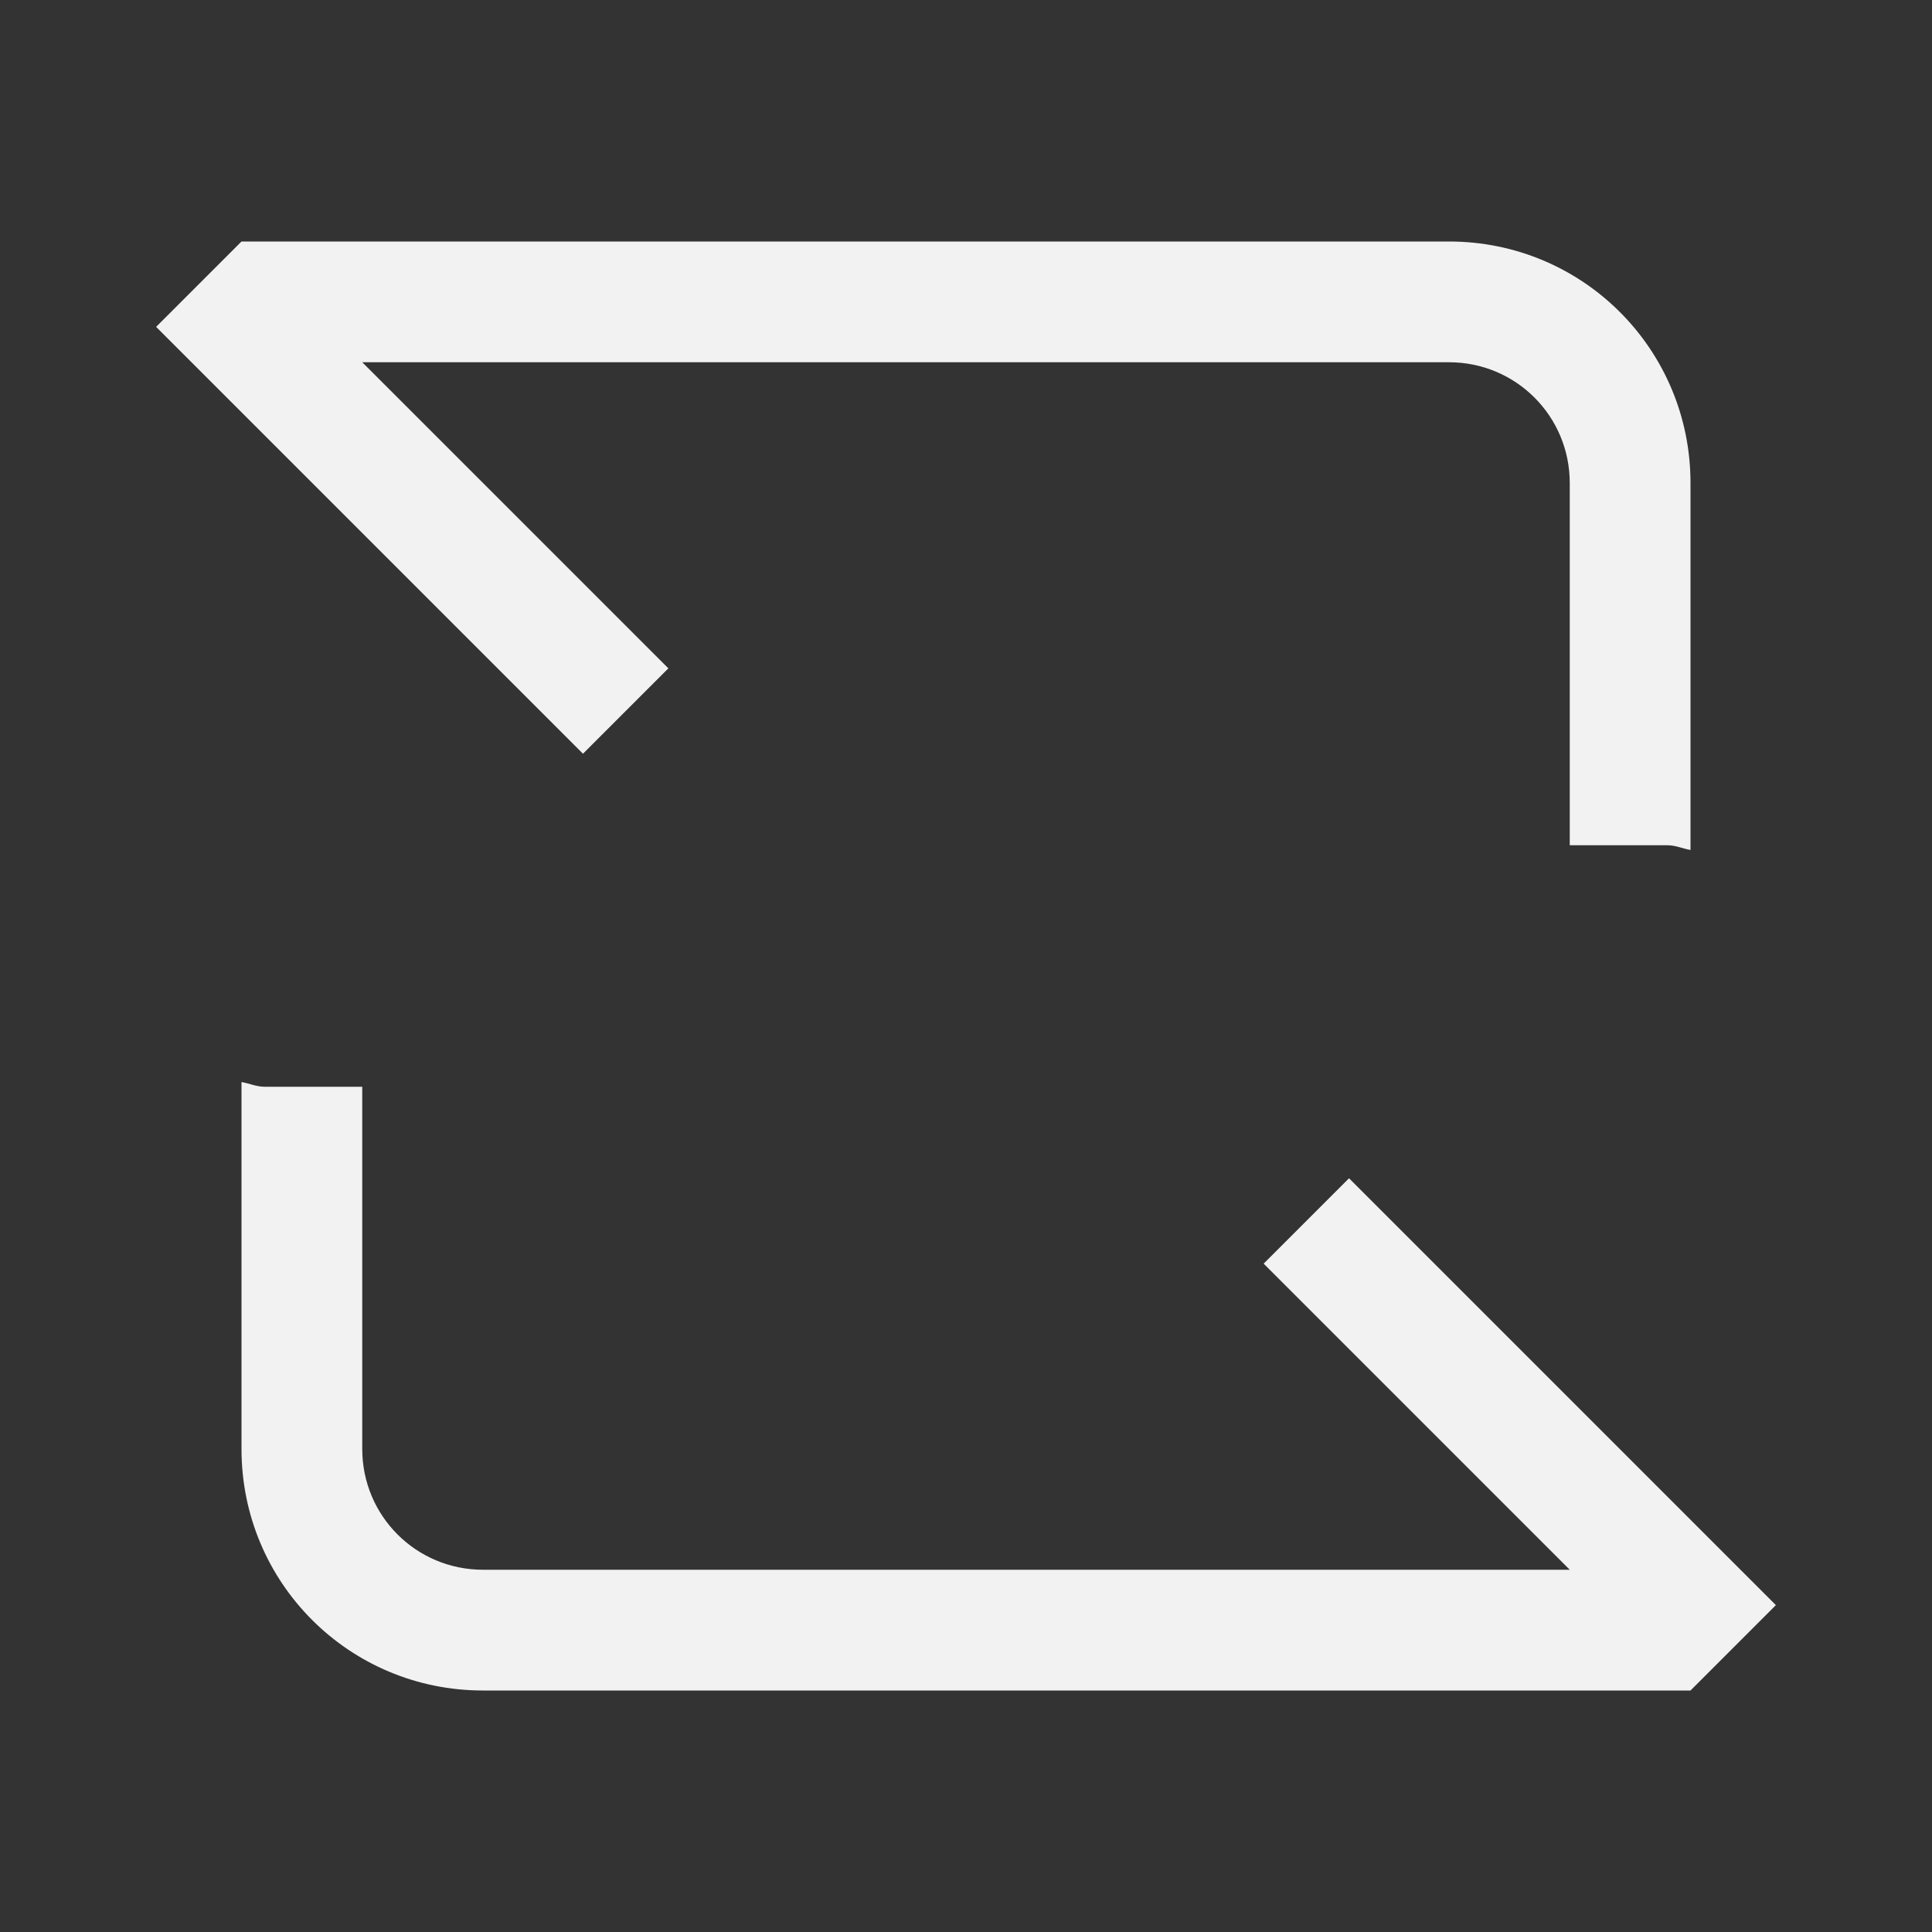 <?xml version="1.0" encoding="UTF-8" standalone="no"?>
<svg
   version="1.1"
   viewBox="0 0 16 16"
   id="svg2"
   sodipodi:docname="media-playlist-repeat-symbolic-rtl.svg"
   inkscape:version="1.4.2 (ebf0e940d0, 2025-05-08)"
   xmlns:inkscape="http://www.inkscape.org/namespaces/inkscape"
   xmlns:sodipodi="http://sodipodi.sourceforge.net/DTD/sodipodi-0.dtd"
   xmlns="http://www.w3.org/2000/svg"
   xmlns:svg="http://www.w3.org/2000/svg">
  <rect x="0" y="0" width="16" height="16" fill="#333333" stroke="none"/>
  <sodipodi:namedview
     id="namedview2"
     pagecolor="#ffffff"
     bordercolor="#000000"
     borderopacity="0.25"
     inkscape:showpageshadow="2"
     inkscape:pageopacity="0.0"
     inkscape:pagecheckerboard="0"
     inkscape:deskcolor="#d1d1d1"
     inkscape:zoom="49.6875"
     inkscape:cx="8"
     inkscape:cy="8"
     inkscape:window-width="1920"
     inkscape:window-height="1010"
     inkscape:window-x="0"
     inkscape:window-y="0"
     inkscape:window-maximized="1"
     inkscape:current-layer="svg2" />
  <defs
     id="defs1">
    <style
       id="current-color-scheme"
       type="text/css">.ColorScheme-Text {
        color:#f2f2f2;
      }</style>
  </defs>
  <path
     id="path1"
     d="m 12,2 c 1.108,0 2,0.892 2,2 V 7.039 C 13.935,7.028 13.877,7 13.809,7 H 13 V 4 C 13,3.446 12.554,3 12,3 H 3 L 5.535,5.535 4.828,6.242 1.293,2.707 2,2 Z M 2,8.961 C 2.065,8.972 2.123,9 2.191,9 h 0.809 v 3 c 0,0.554 0.446,1 1,1 H 13 L 10.465,10.465 11.172,9.758 14.707,13.293 14,14 H 4 c -1.108,0 -2,-0.892 -2,-2 z"
     style="fill:currentColor"
     class="ColorScheme-Text" />
</svg>
